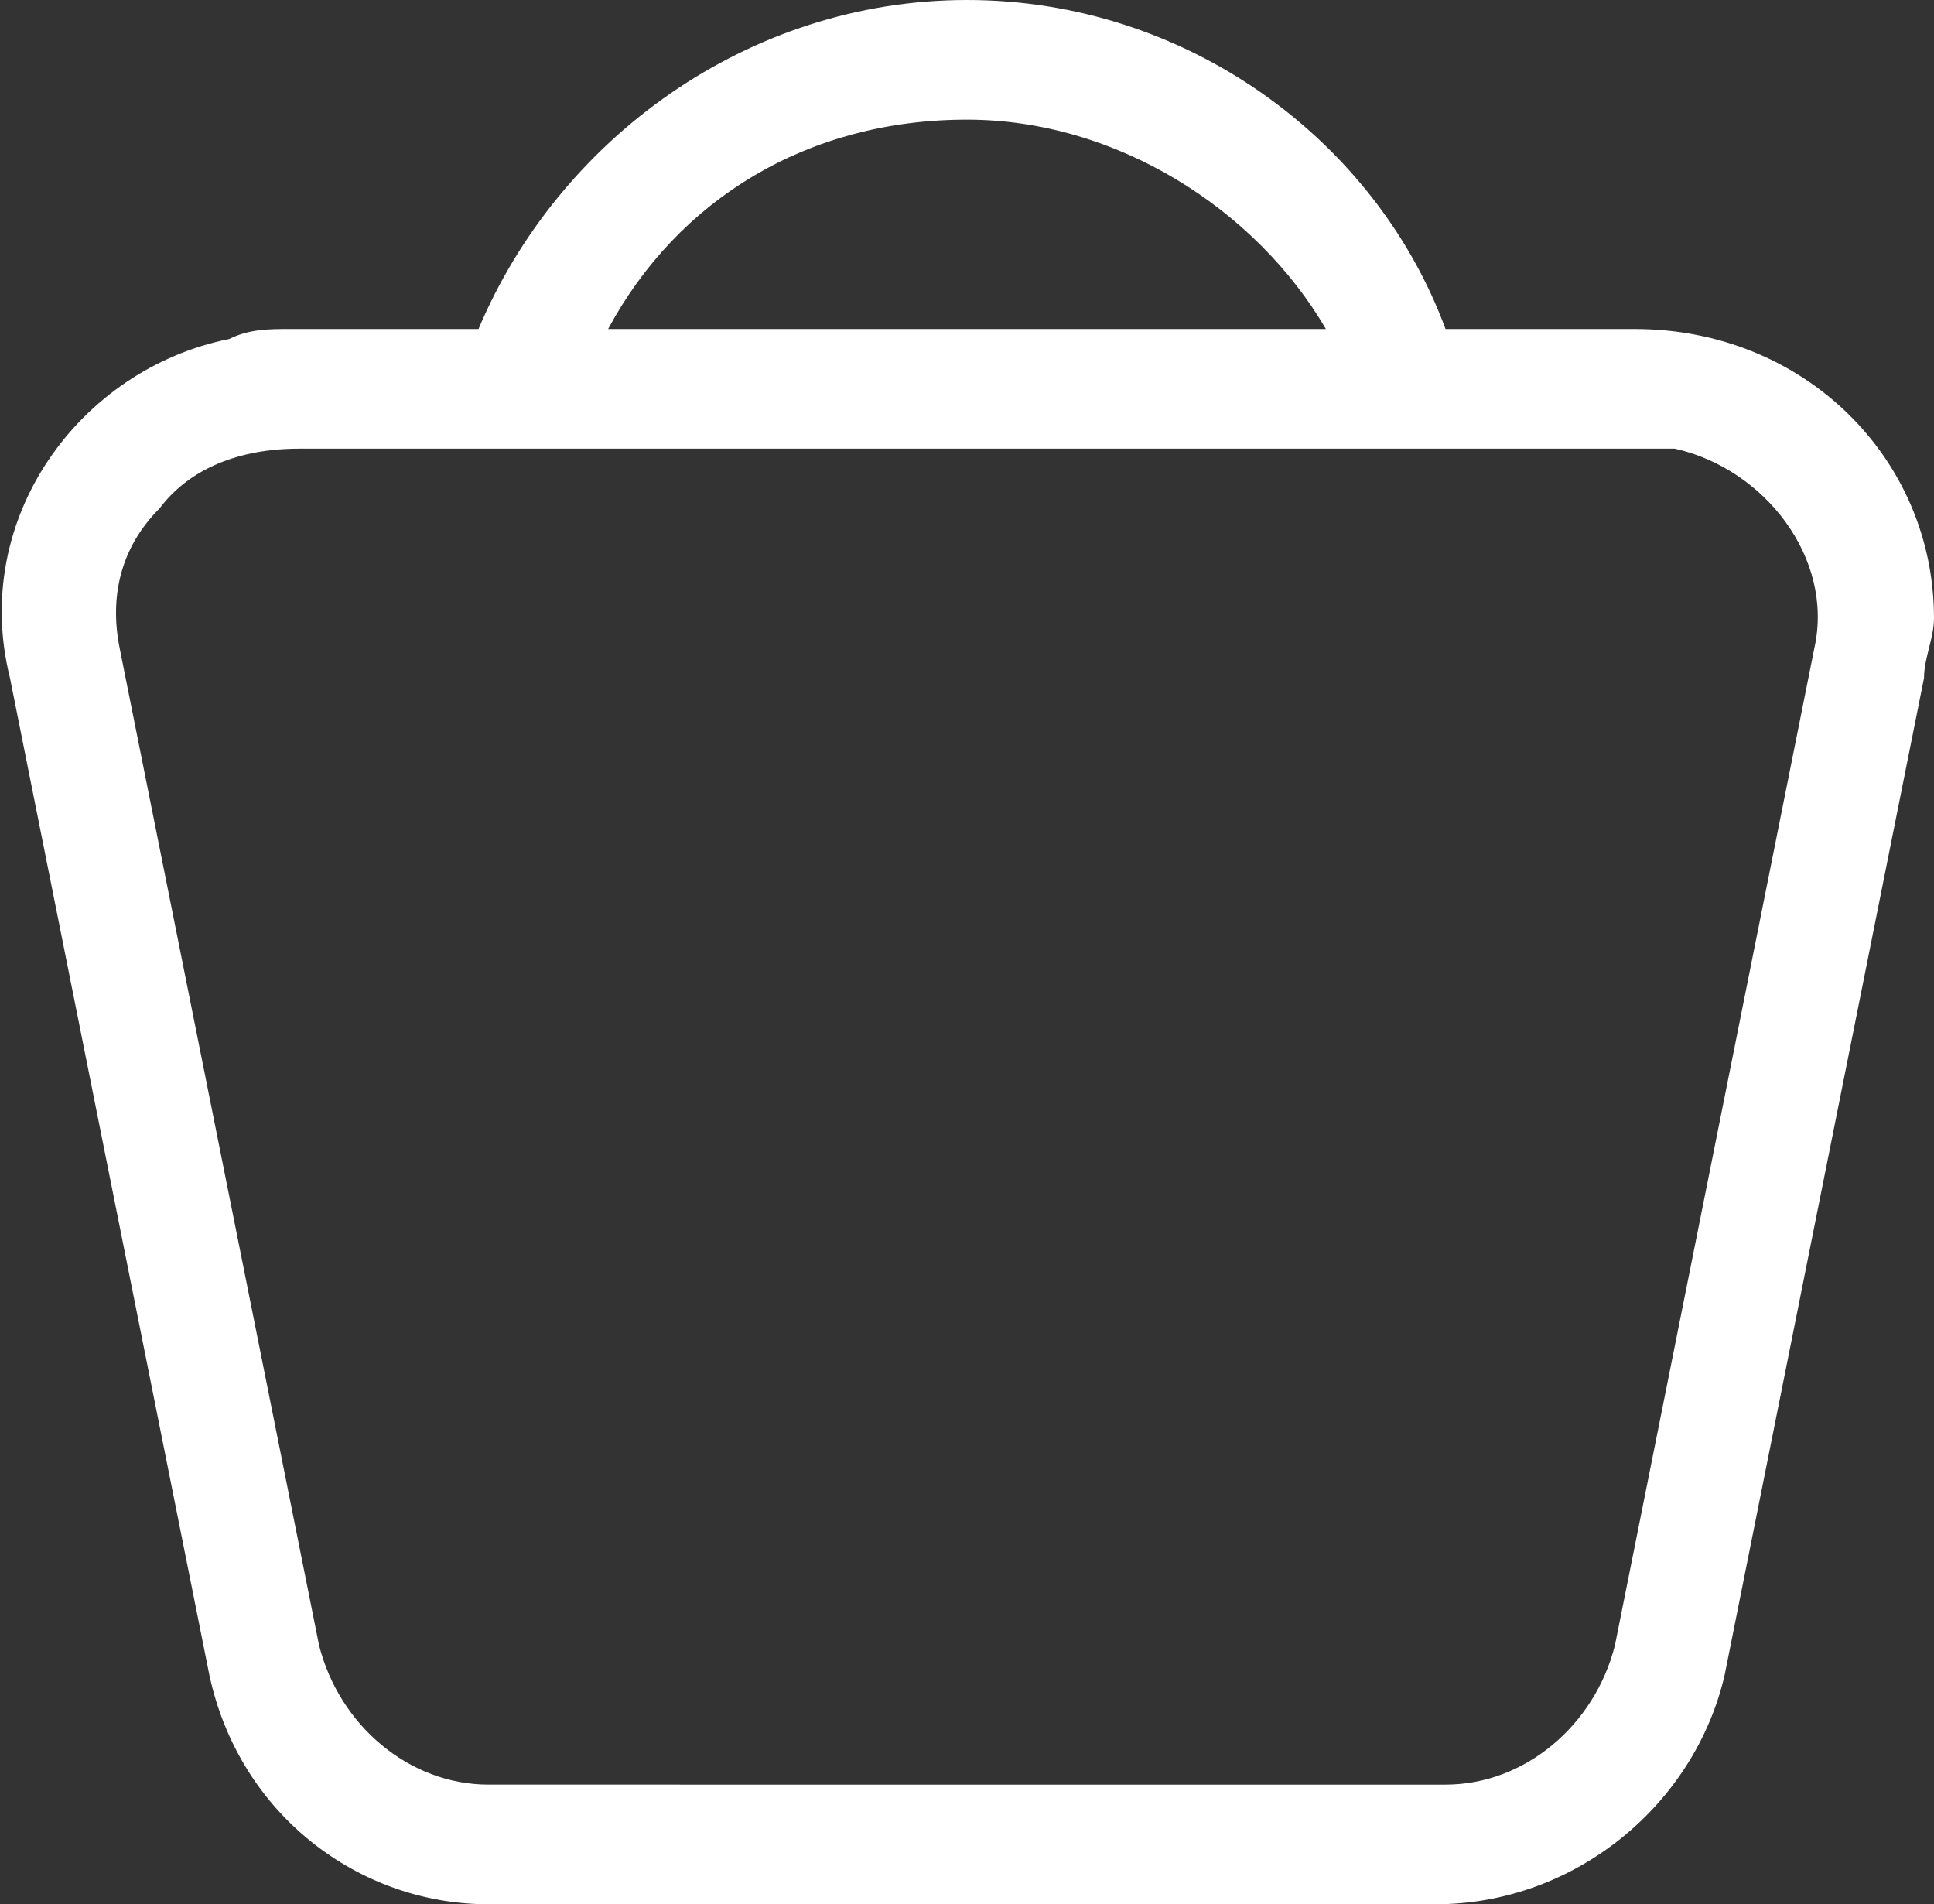 <?xml version="1.0" encoding="utf-8"?>
<!-- Generator: Adobe Illustrator 22.1.0, SVG Export Plug-In . SVG Version: 6.00 Build 0)  -->
<svg version="1.1" id="Calque_1" xmlns="http://www.w3.org/2000/svg" xmlns:xlink="http://www.w3.org/1999/xlink" x="0px" y="0px"
	 viewBox="0 0 19.4 19.1" style="enable-background:new 0 0 19.4 19.1;" xml:space="preserve">
<rect x="0" y="0" width="19.4" height="19.1" fill="#333333" stroke="none"/>
<style type="text/css">
	.st0{fill:#FFFFFF;}
</style>
<path class="st0" d="M16.4,3.3h-1.9C13.8,1.4,11.9,0,9.7,0S5.6,1.4,4.8,3.3H2.9c-0.2,0-0.4,0-0.6,0.1C0.8,3.7-0.3,5.2,0.1,6.8l2,10
	c0.3,1.4,1.5,2.3,2.8,2.3h9.5c1.4,0,2.6-1,2.9-2.3l2-10c0-0.2,0.1-0.4,0.1-0.6C19.4,4.6,18.1,3.3,16.4,3.3z M9.7,1.2L9.7,1.2
	c1.5,0,2.9,0.9,3.6,2.1H6.1C6.8,2,8.1,1.2,9.7,1.2z M18.2,6.5l-2,10c-0.2,0.8-0.9,1.4-1.7,1.4H4.9c-0.8,0-1.5-0.6-1.7-1.4l-2-10
	c-0.1-0.5,0-1,0.4-1.4C1.9,4.7,2.4,4.5,3,4.5h13.5c0.1,0,0.2,0,0.3,0C17.7,4.7,18.4,5.6,18.2,6.5z"/>
</svg>

